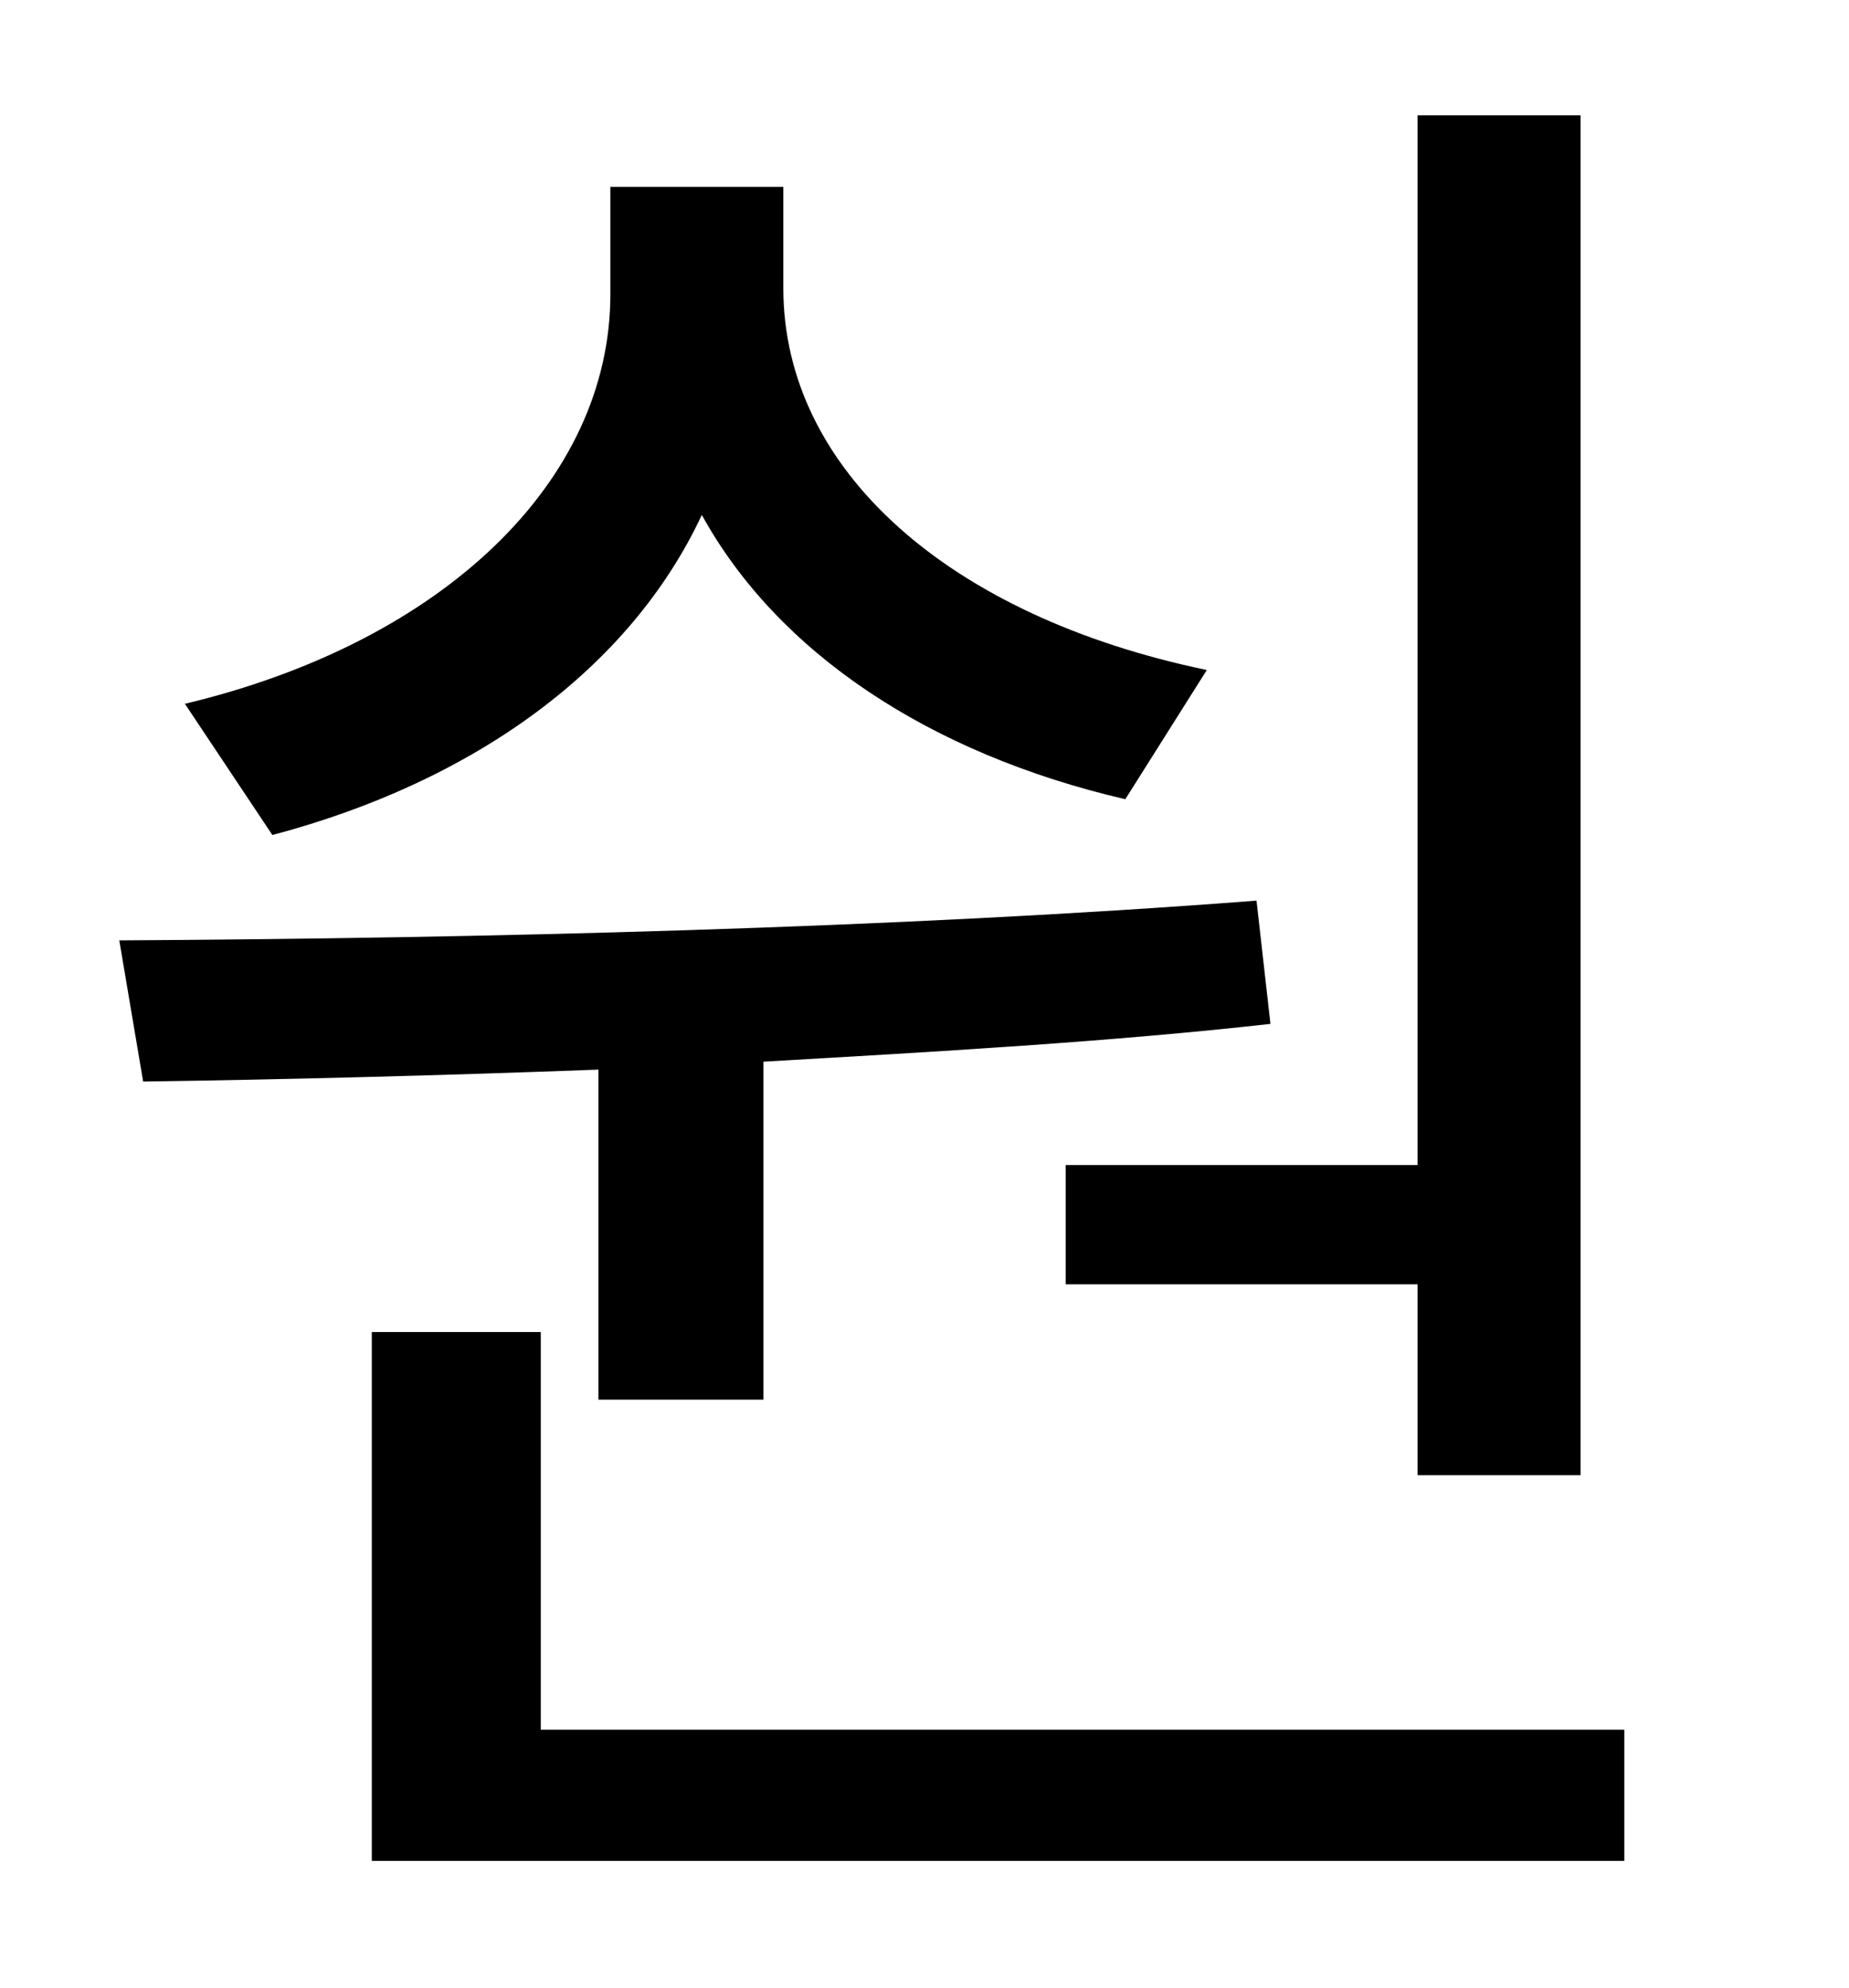 <?xml version="1.0" standalone="no"?>
<!DOCTYPE svg PUBLIC "-//W3C//DTD SVG 1.1//EN" "http://www.w3.org/Graphics/SVG/1.1/DTD/svg11.dtd" >
<svg xmlns="http://www.w3.org/2000/svg" xmlns:xlink="http://www.w3.org/1999/xlink" version="1.1" viewBox="-10 0 930 1000">
   <path fill="currentColor"
d="M526 586h177v-528h82v684h-82v-96h-177v-60zM597 337l-41 65c-99 -23 -175 -74 -213 -143c-36 77 -114 134 -216 161l-44 -66c130 -31 214 -112 214 -206v-54h87v51c0 91 83 165 213 192zM291 704v-166c-80 3 -158 5 -229 6l-12 -71c179 -1 391 -6 572 -20l7 62
c-80 9 -168 14 -255 19v170h-83zM262 870h545v66h-630v-266h85v200z" />
</svg>
